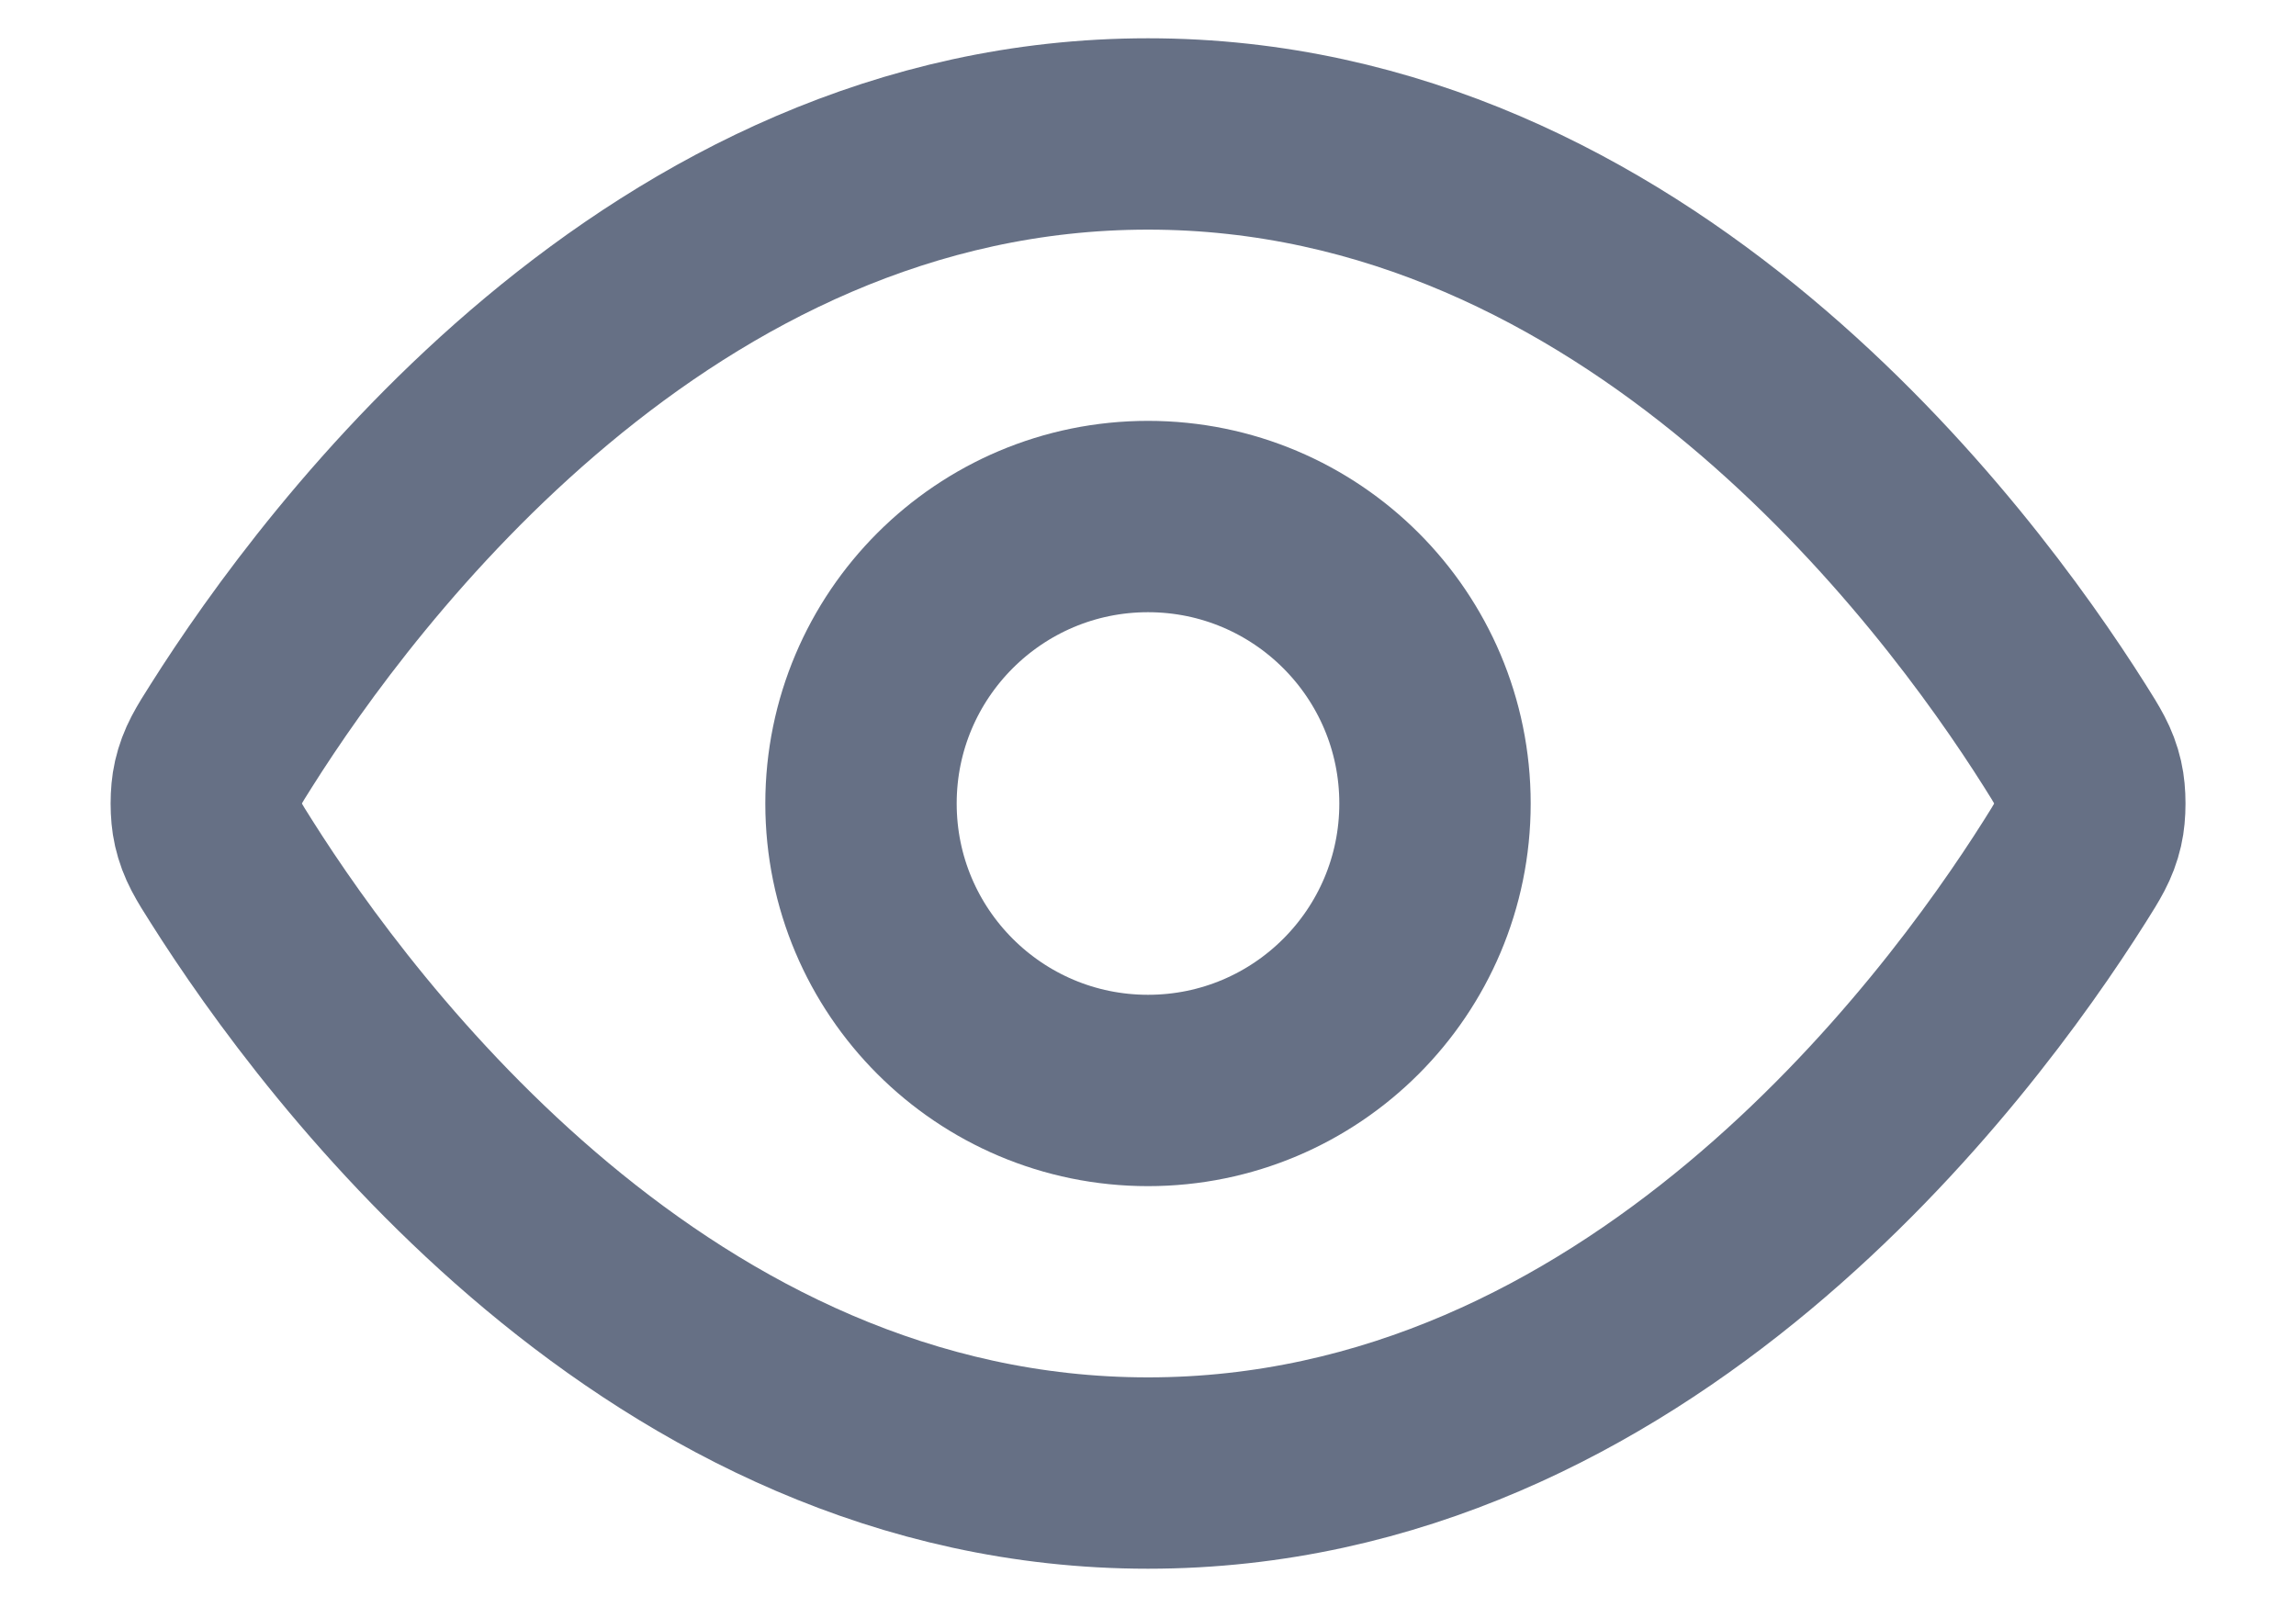 <svg width="20" height="14" viewBox="0 0 20 14" fill="none" xmlns="http://www.w3.org/2000/svg">
<path d="M2.017 7.594C1.903 7.415 1.847 7.325 1.815 7.186C1.791 7.082 1.791 6.918 1.815 6.814C1.847 6.675 1.903 6.585 2.017 6.406C2.955 4.921 5.746 1.167 10 1.167C14.255 1.167 17.046 4.921 17.984 6.406C18.097 6.585 18.154 6.675 18.186 6.814C18.21 6.918 18.21 7.082 18.186 7.186C18.154 7.325 18.097 7.415 17.984 7.594C17.046 9.079 14.255 12.833 10 12.833C5.746 12.833 2.955 9.079 2.017 7.594Z" stroke="#667085" stroke-width="1.667" stroke-linecap="round" stroke-linejoin="round"/>
<path d="M10 9.5C11.381 9.5 12.5 8.381 12.5 7C12.5 5.619 11.381 4.5 10 4.5C8.62 4.5 7.5 5.619 7.5 7C7.5 8.381 8.62 9.5 10 9.5Z" stroke="#667085" stroke-width="1.667" stroke-linecap="round" stroke-linejoin="round"/>
</svg>
